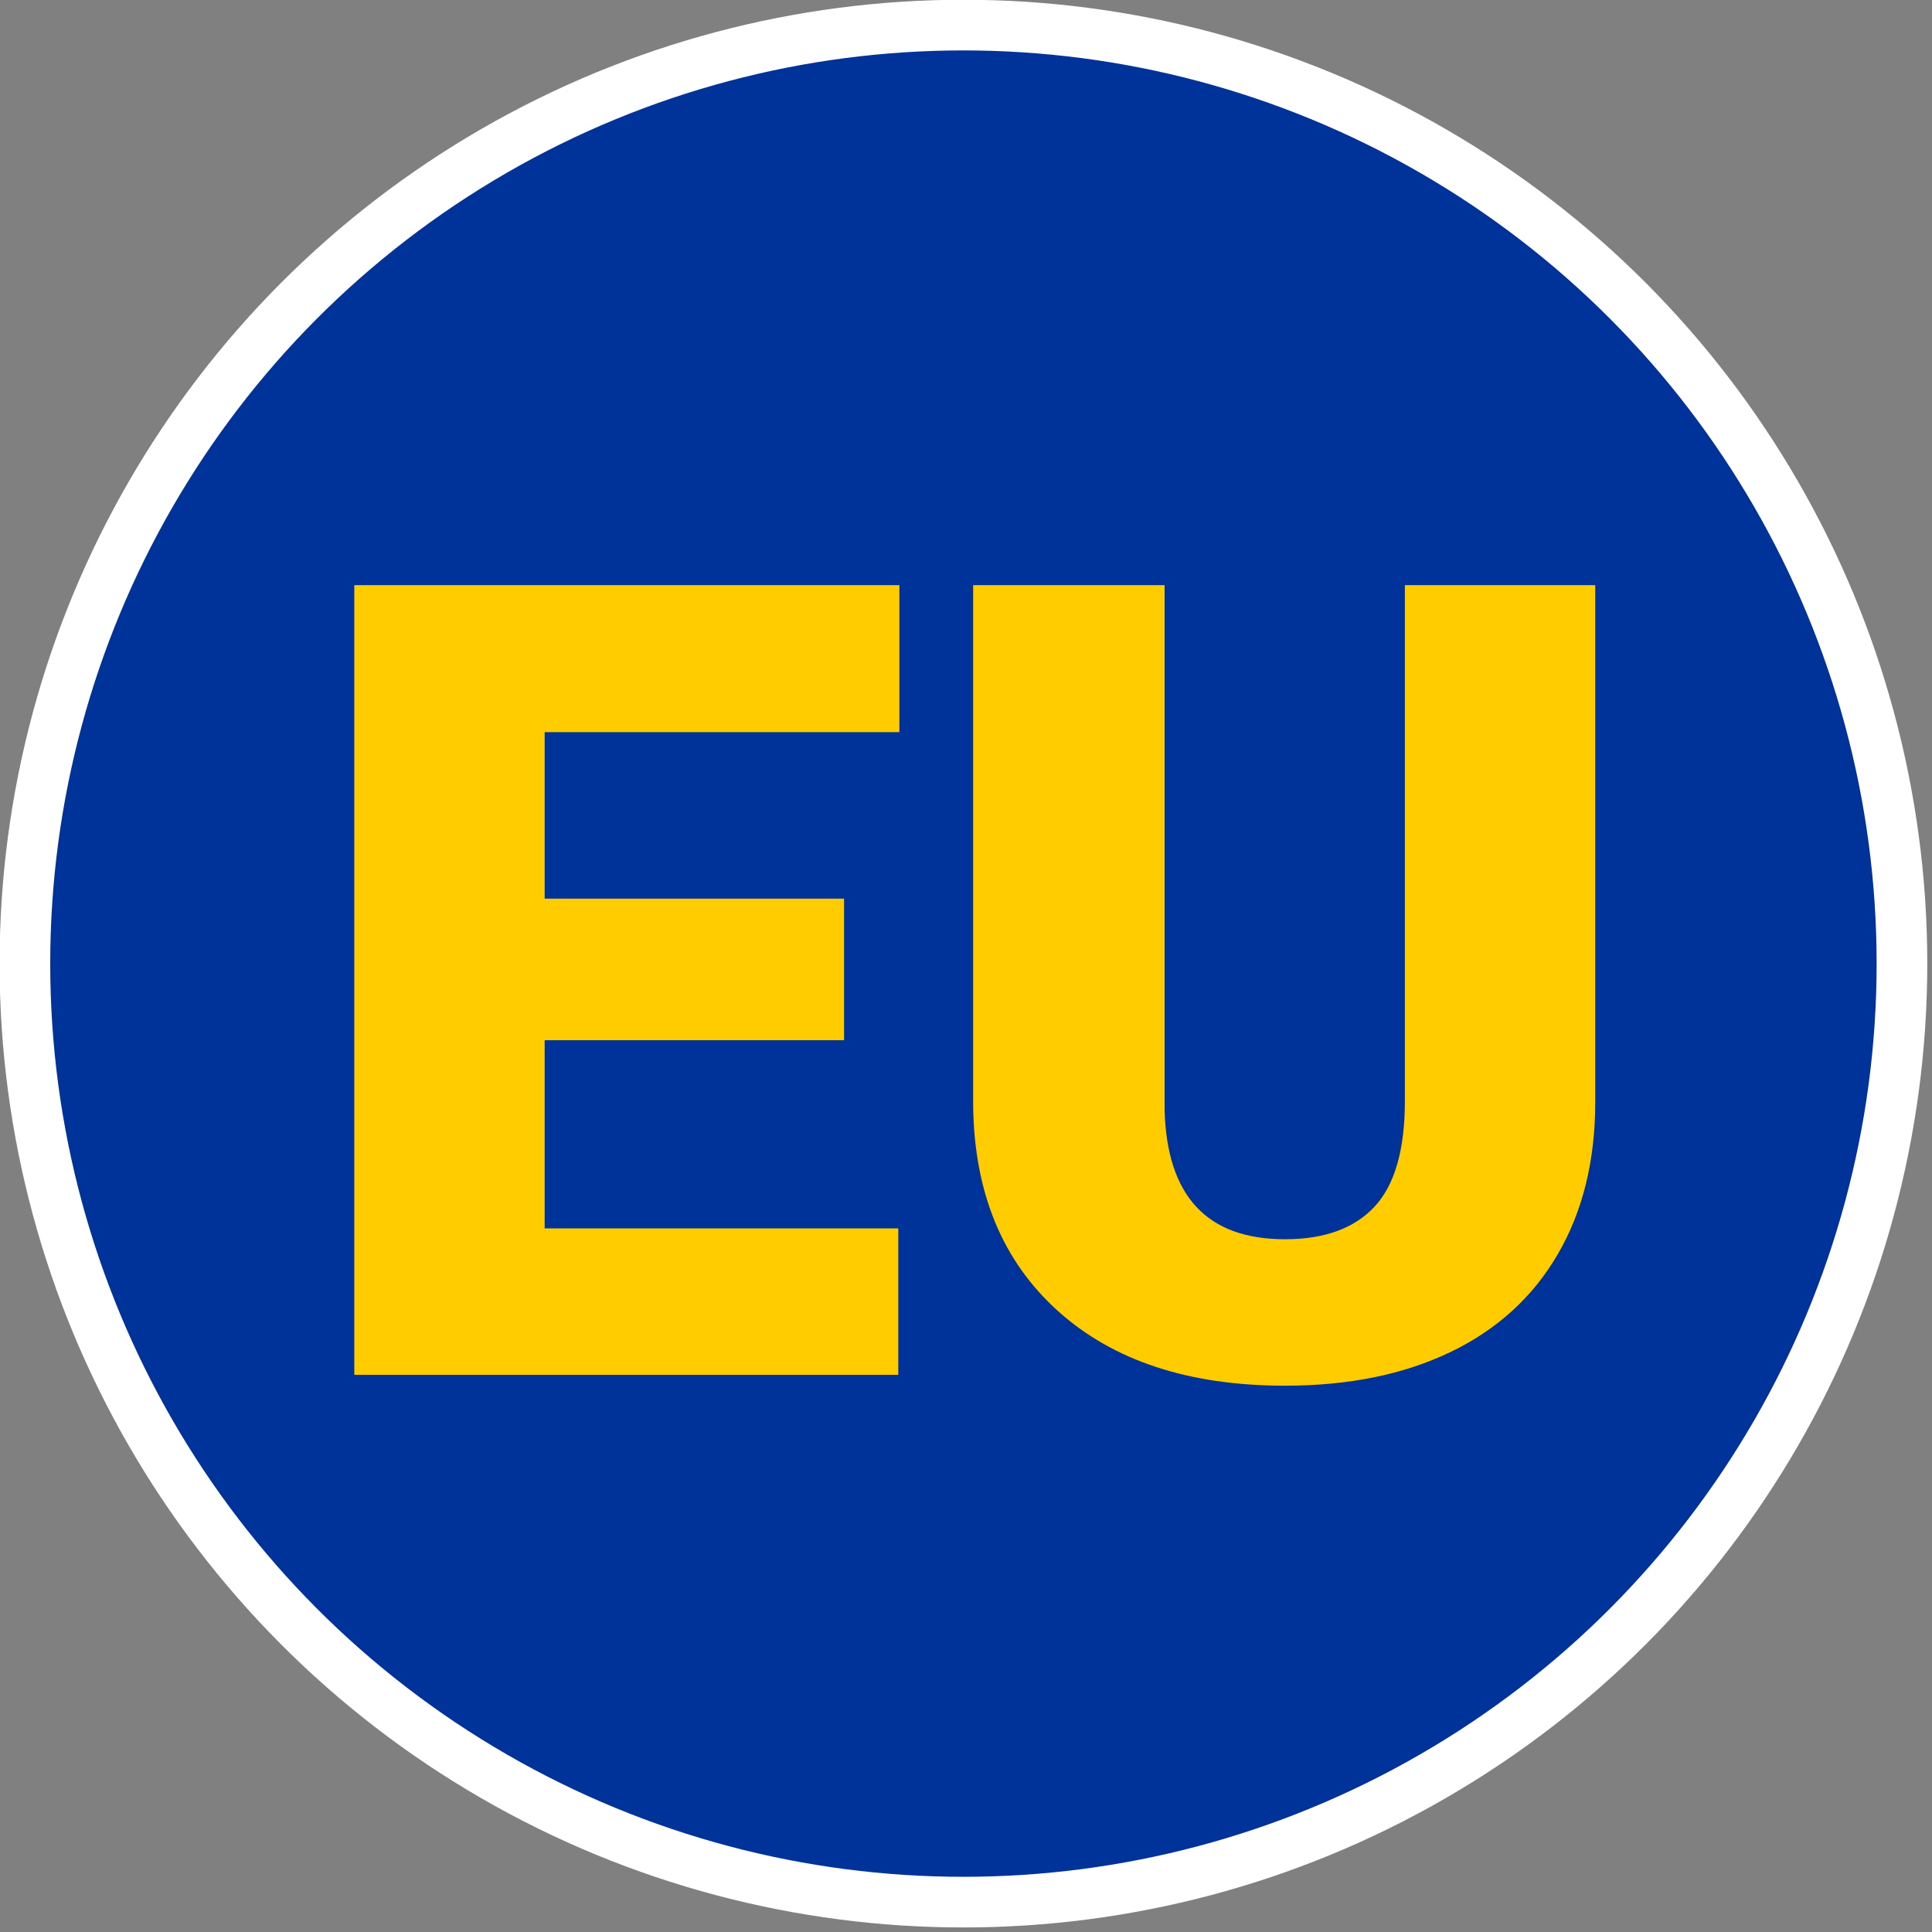 <?xml version="1.0" encoding="UTF-8" standalone="no"?>
<!DOCTYPE svg PUBLIC "-//W3C//DTD SVG 1.1//EN" "http://www.w3.org/Graphics/SVG/1.1/DTD/svg11.dtd">
<svg width="100%" height="100%" viewBox="0 0 111 111" version="1.1" xmlns="http://www.w3.org/2000/svg" xmlns:xlink="http://www.w3.org/1999/xlink" xml:space="preserve" xmlns:serif="http://www.serif.com/" style="fill-rule:evenodd;clip-rule:evenodd;stroke-linecap:round;stroke-linejoin:round;stroke-miterlimit:1.5;">
    <rect x="0" y="0" width="111" height="111" fill="#808080" stroke="none"/>
    <g transform="matrix(1,0,0,1,-319.769,-1.12)">
        <g transform="matrix(0.97,0,0,0.97,-123.353,-257.488)">
            <g transform="matrix(1,0,0,1,-9,5)">
                <circle cx="522.891" cy="318.681" r="55.589" style="fill:rgb(0,51,153);stroke:white;stroke-width:3px;"/>
            </g>
            <g transform="matrix(1.028,0,0,1.028,474.278,348.039)">
                <path d="M31.656,-19.281L14.406,-19.281L14.406,-8.438L34.781,-8.438L34.781,0L3.438,0L3.438,-45.5L34.844,-45.5L34.844,-37.031L14.406,-37.031L14.406,-27.438L31.656,-27.438L31.656,-19.281Z" style="fill:rgb(255,204,0);fill-rule:nonzero;"/>
            </g>
            <g transform="matrix(1.028,0,0,1.028,474.278,348.039)">
                <path d="M74.938,-45.5L74.938,-15.719C74.938,-12.344 74.219,-9.422 72.781,-6.953C71.344,-4.484 69.281,-2.604 66.594,-1.313C63.906,-0.021 60.729,0.625 57.063,0.625C51.521,0.625 47.156,-0.813 43.969,-3.688C40.781,-6.563 39.156,-10.5 39.094,-15.5L39.094,-45.5L50.125,-45.5L50.125,-15.281C50.25,-10.302 52.563,-7.813 57.063,-7.813C59.333,-7.813 61.052,-8.438 62.219,-9.688C63.385,-10.938 63.969,-12.969 63.969,-15.781L63.969,-45.5L74.938,-45.5Z" style="fill:rgb(255,204,0);fill-rule:nonzero;"/>
            </g>
        </g>
    </g>
</svg>

